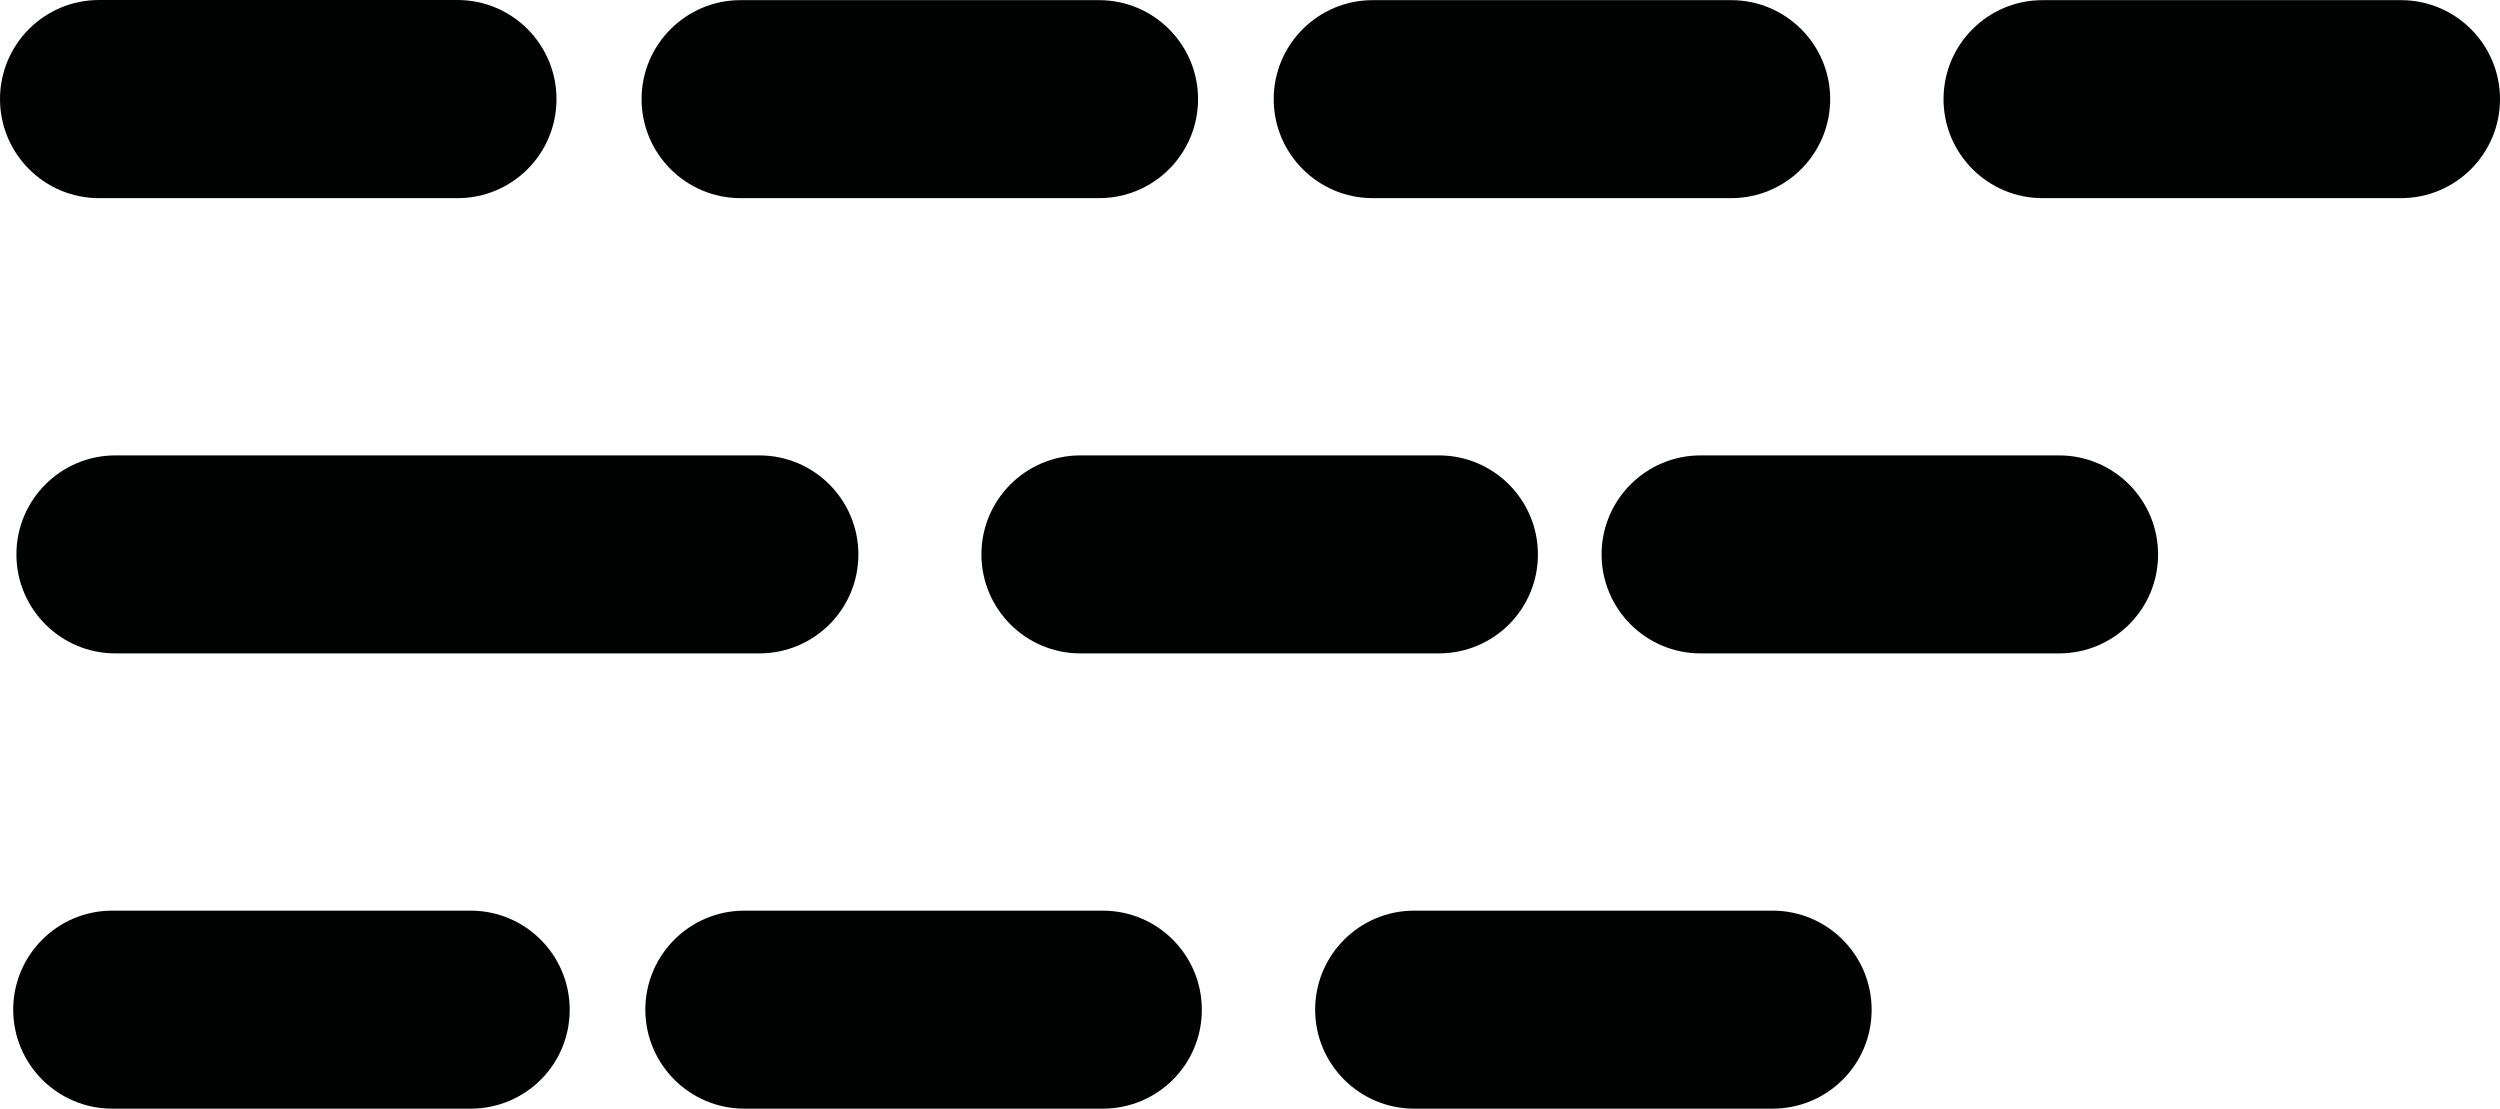 <?xml version="1.0" encoding="utf-8"?>
<!-- Generator: Adobe Illustrator 27.5.0, SVG Export Plug-In . SVG Version: 6.00 Build 0)  -->
<svg version="1.1" id="Capa_1" xmlns="http://www.w3.org/2000/svg" xmlns:xlink="http://www.w3.org/1999/xlink" x="0px" y="0px"
	 viewBox="0 0 179.79 79.73" style="enable-background:new 0 0 179.79 79.73;" xml:space="preserve">
<style type="text/css">
	.st0{fill:#010202;}
</style>
<g>
	<path class="st0" d="M32.91,14.25H7.12C3.19,14.25,0,11.06,0,7.12v0C0,3.19,3.19,0,7.12,0h25.78c3.93,0,7.12,3.19,7.12,7.12v0
		C40.03,11.06,36.84,14.25,32.91,14.25z"/>
	<path class="st0" d="M54.61,46.99H8.3c-3.93,0-7.12-3.19-7.12-7.12v0c0-3.93,3.19-7.12,7.12-7.12h46.31c3.93,0,7.12,3.19,7.12,7.12
		v0C61.74,43.8,58.55,46.99,54.61,46.99z"/>
	<path class="st0" d="M79.04,14.25H53.26c-3.93,0-7.12-3.19-7.12-7.12v0c0-3.93,3.19-7.12,7.12-7.12h25.78
		c3.93,0,7.12,3.19,7.12,7.12v0C86.16,11.06,82.98,14.25,79.04,14.25z"/>
	<path class="st0" d="M103.48,46.99H77.7c-3.93,0-7.12-3.19-7.12-7.12v0c0-3.93,3.19-7.12,7.12-7.12h25.78
		c3.93,0,7.12,3.19,7.12,7.12v0C110.61,43.8,107.42,46.99,103.48,46.99z"/>
	<path class="st0" d="M148.08,46.99H122.3c-3.93,0-7.12-3.19-7.12-7.12v0c0-3.93,3.19-7.12,7.12-7.12h25.78
		c3.93,0,7.12,3.19,7.12,7.12v0C155.21,43.8,152.02,46.99,148.08,46.99z"/>
	<path class="st0" d="M124.5,14.25H98.72c-3.93,0-7.12-3.19-7.12-7.12v0c0-3.93,3.19-7.12,7.12-7.12h25.78
		c3.93,0,7.12,3.19,7.12,7.12v0C131.62,11.06,128.43,14.25,124.5,14.25z"/>
	<path class="st0" d="M172.67,14.25h-25.78c-3.93,0-7.12-3.19-7.12-7.12v0c0-3.93,3.19-7.12,7.12-7.12h25.78
		c3.93,0,7.12,3.19,7.12,7.12v0C179.79,11.06,176.6,14.25,172.67,14.25z"/>
	<path class="st0" d="M33.85,79.73H8.07c-3.93,0-7.12-3.19-7.12-7.12v0c0-3.93,3.19-7.12,7.12-7.12h25.78
		c3.93,0,7.12,3.19,7.12,7.12v0C40.98,76.55,37.79,79.73,33.85,79.73z"/>
	<path class="st0" d="M79.31,79.73H53.53c-3.93,0-7.12-3.19-7.12-7.12v0c0-3.93,3.19-7.12,7.12-7.12h25.78
		c3.93,0,7.12,3.19,7.12,7.12v0C86.44,76.55,83.25,79.73,79.31,79.73z"/>
	<path class="st0" d="M127.48,79.73H101.7c-3.93,0-7.12-3.19-7.12-7.12v0c0-3.93,3.19-7.12,7.12-7.12h25.78
		c3.93,0,7.12,3.19,7.12,7.12v0C134.61,76.55,131.42,79.73,127.48,79.73z"/>
</g>
</svg>
